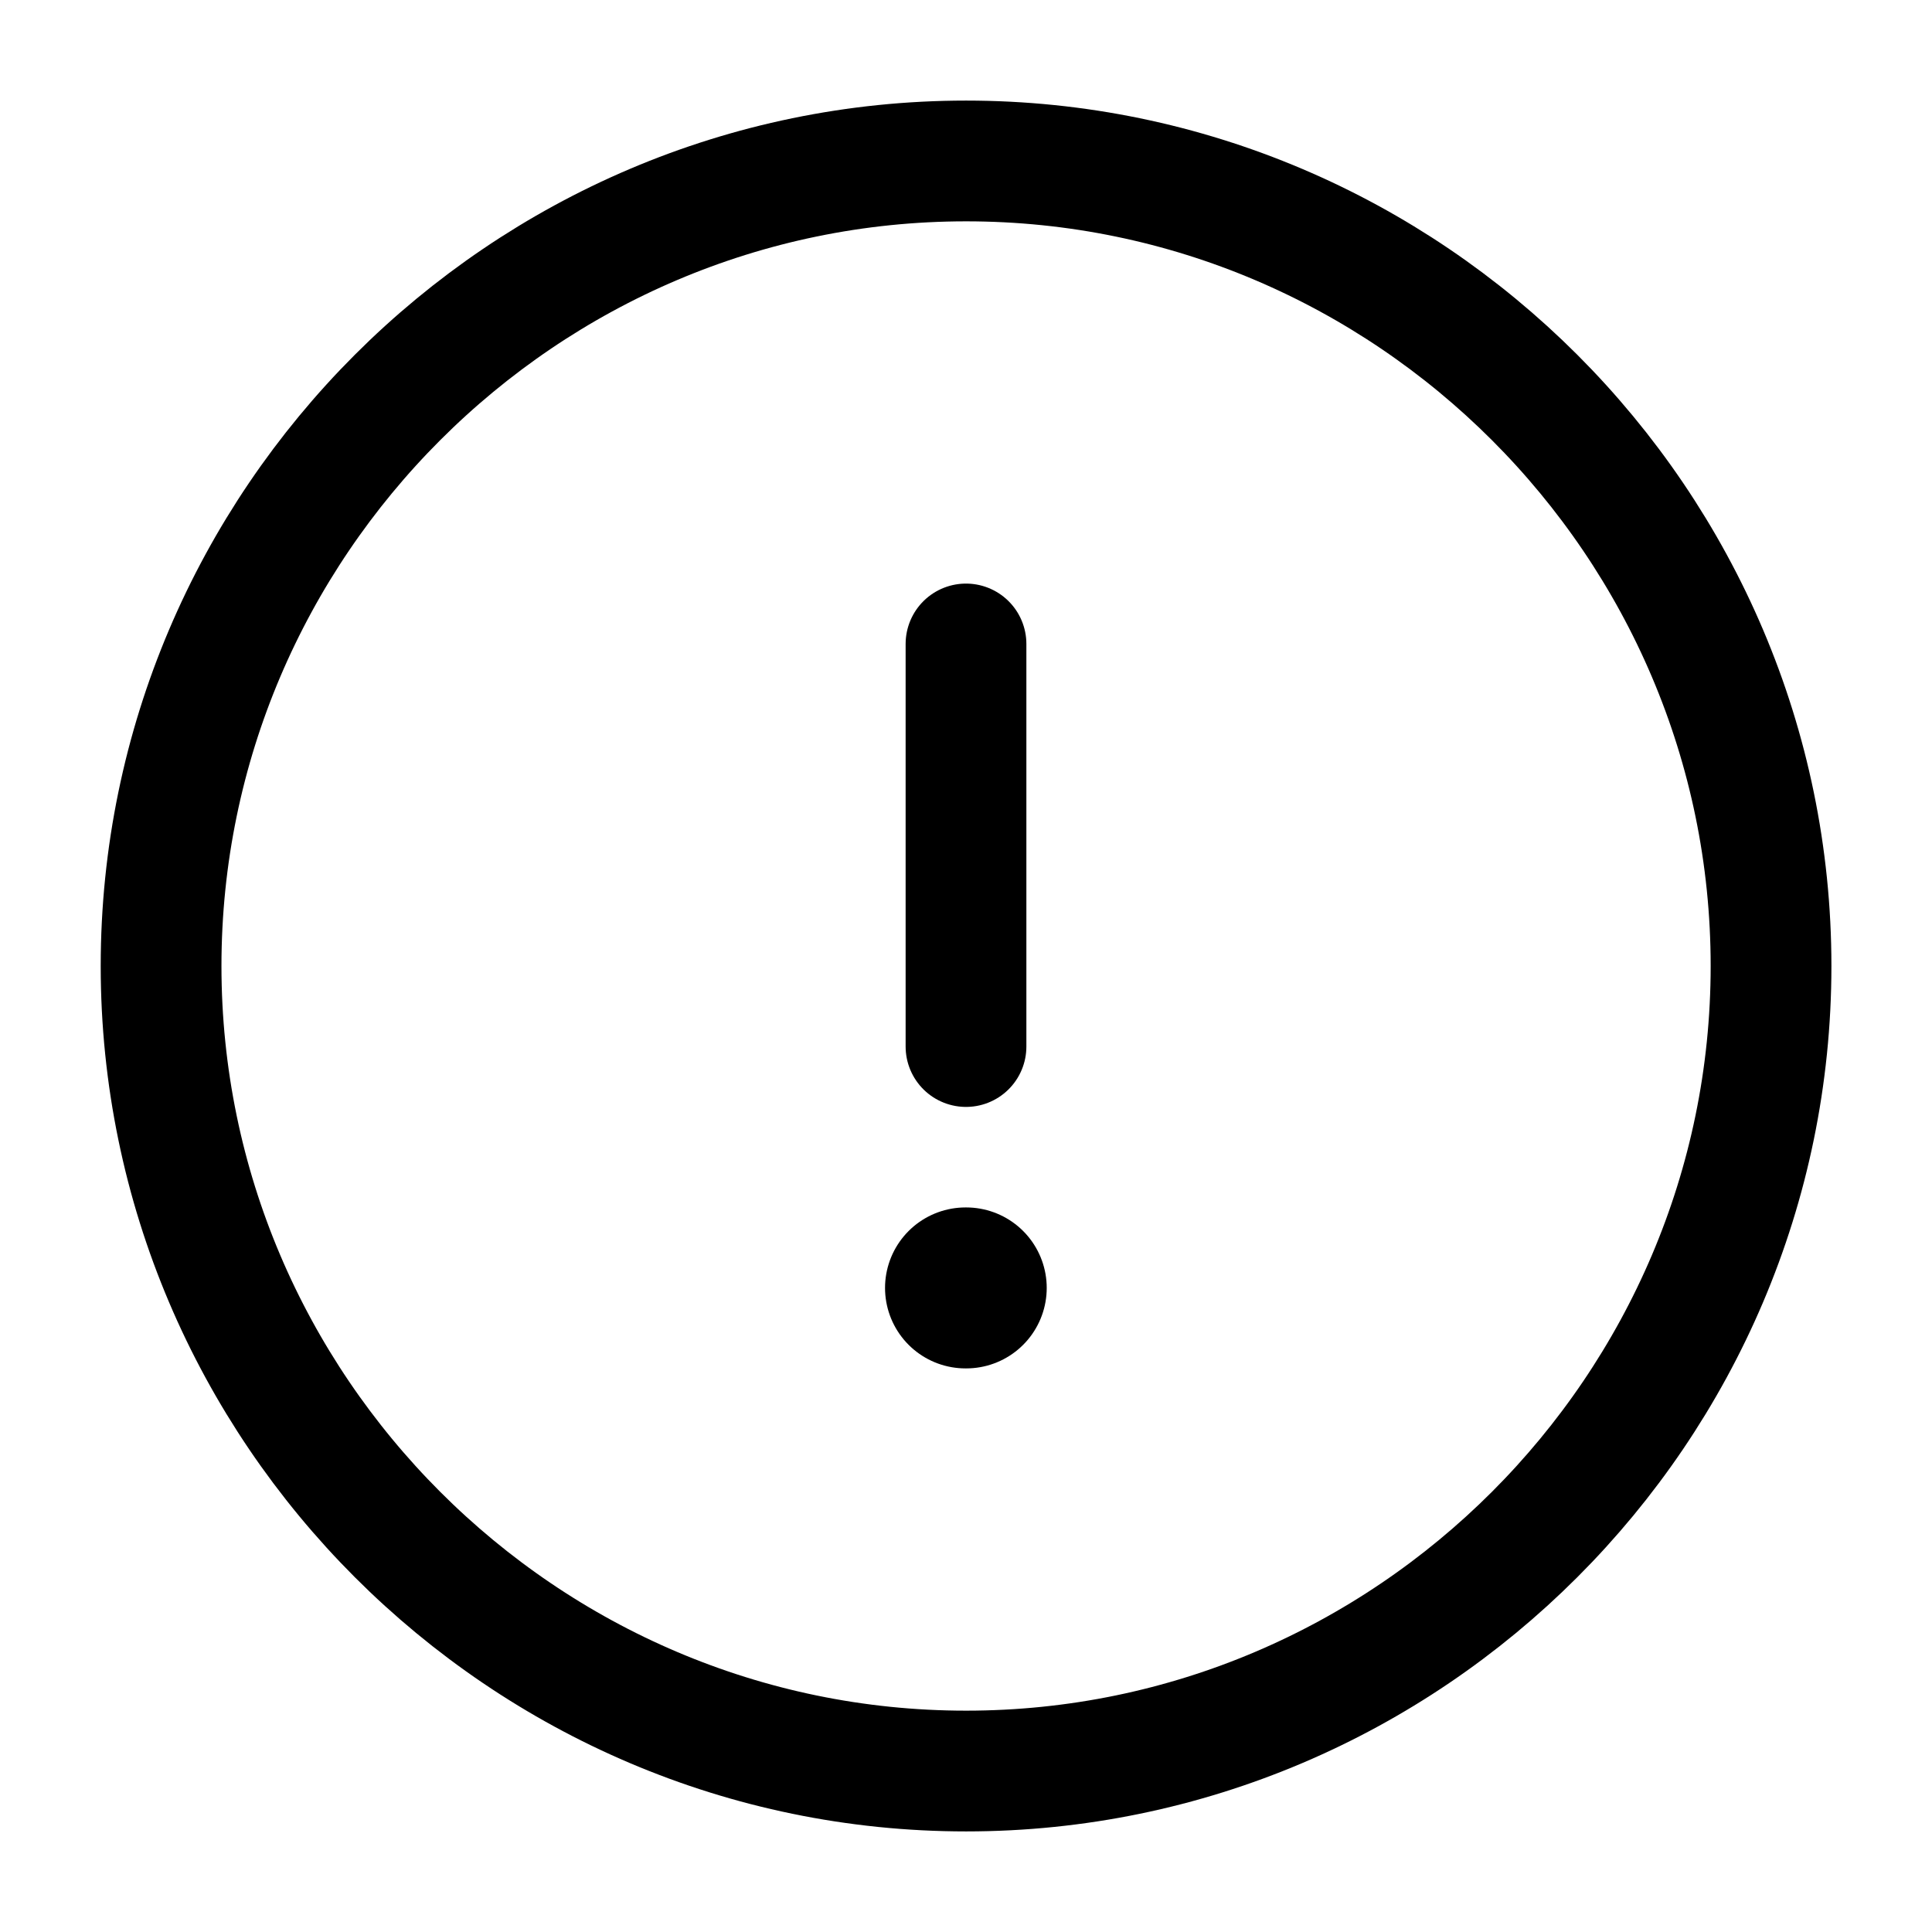 <svg xmlns="http://www.w3.org/2000/svg" width="16" height="16" viewBox="0 0 16 16" fill="none">
  <path d="M8.001 14.667C11.667 14.667 14.667 11.667 14.667 8C14.667 4.333 11.667 1.333 8.001 1.333C4.334 1.333 1.334 4.333 1.334 8C1.334 11.667 4.334 14.667 8.001 14.667Z" stroke="black" stroke-linecap="round" stroke-linejoin="round"/>
  <path d="M8 5.333V8.667" stroke="black" stroke-linecap="round" stroke-linejoin="round"/>
  <path d="M7.996 10.666H8.002" stroke="black" stroke-width="1.333" stroke-linecap="round" stroke-linejoin="round"/>
</svg>